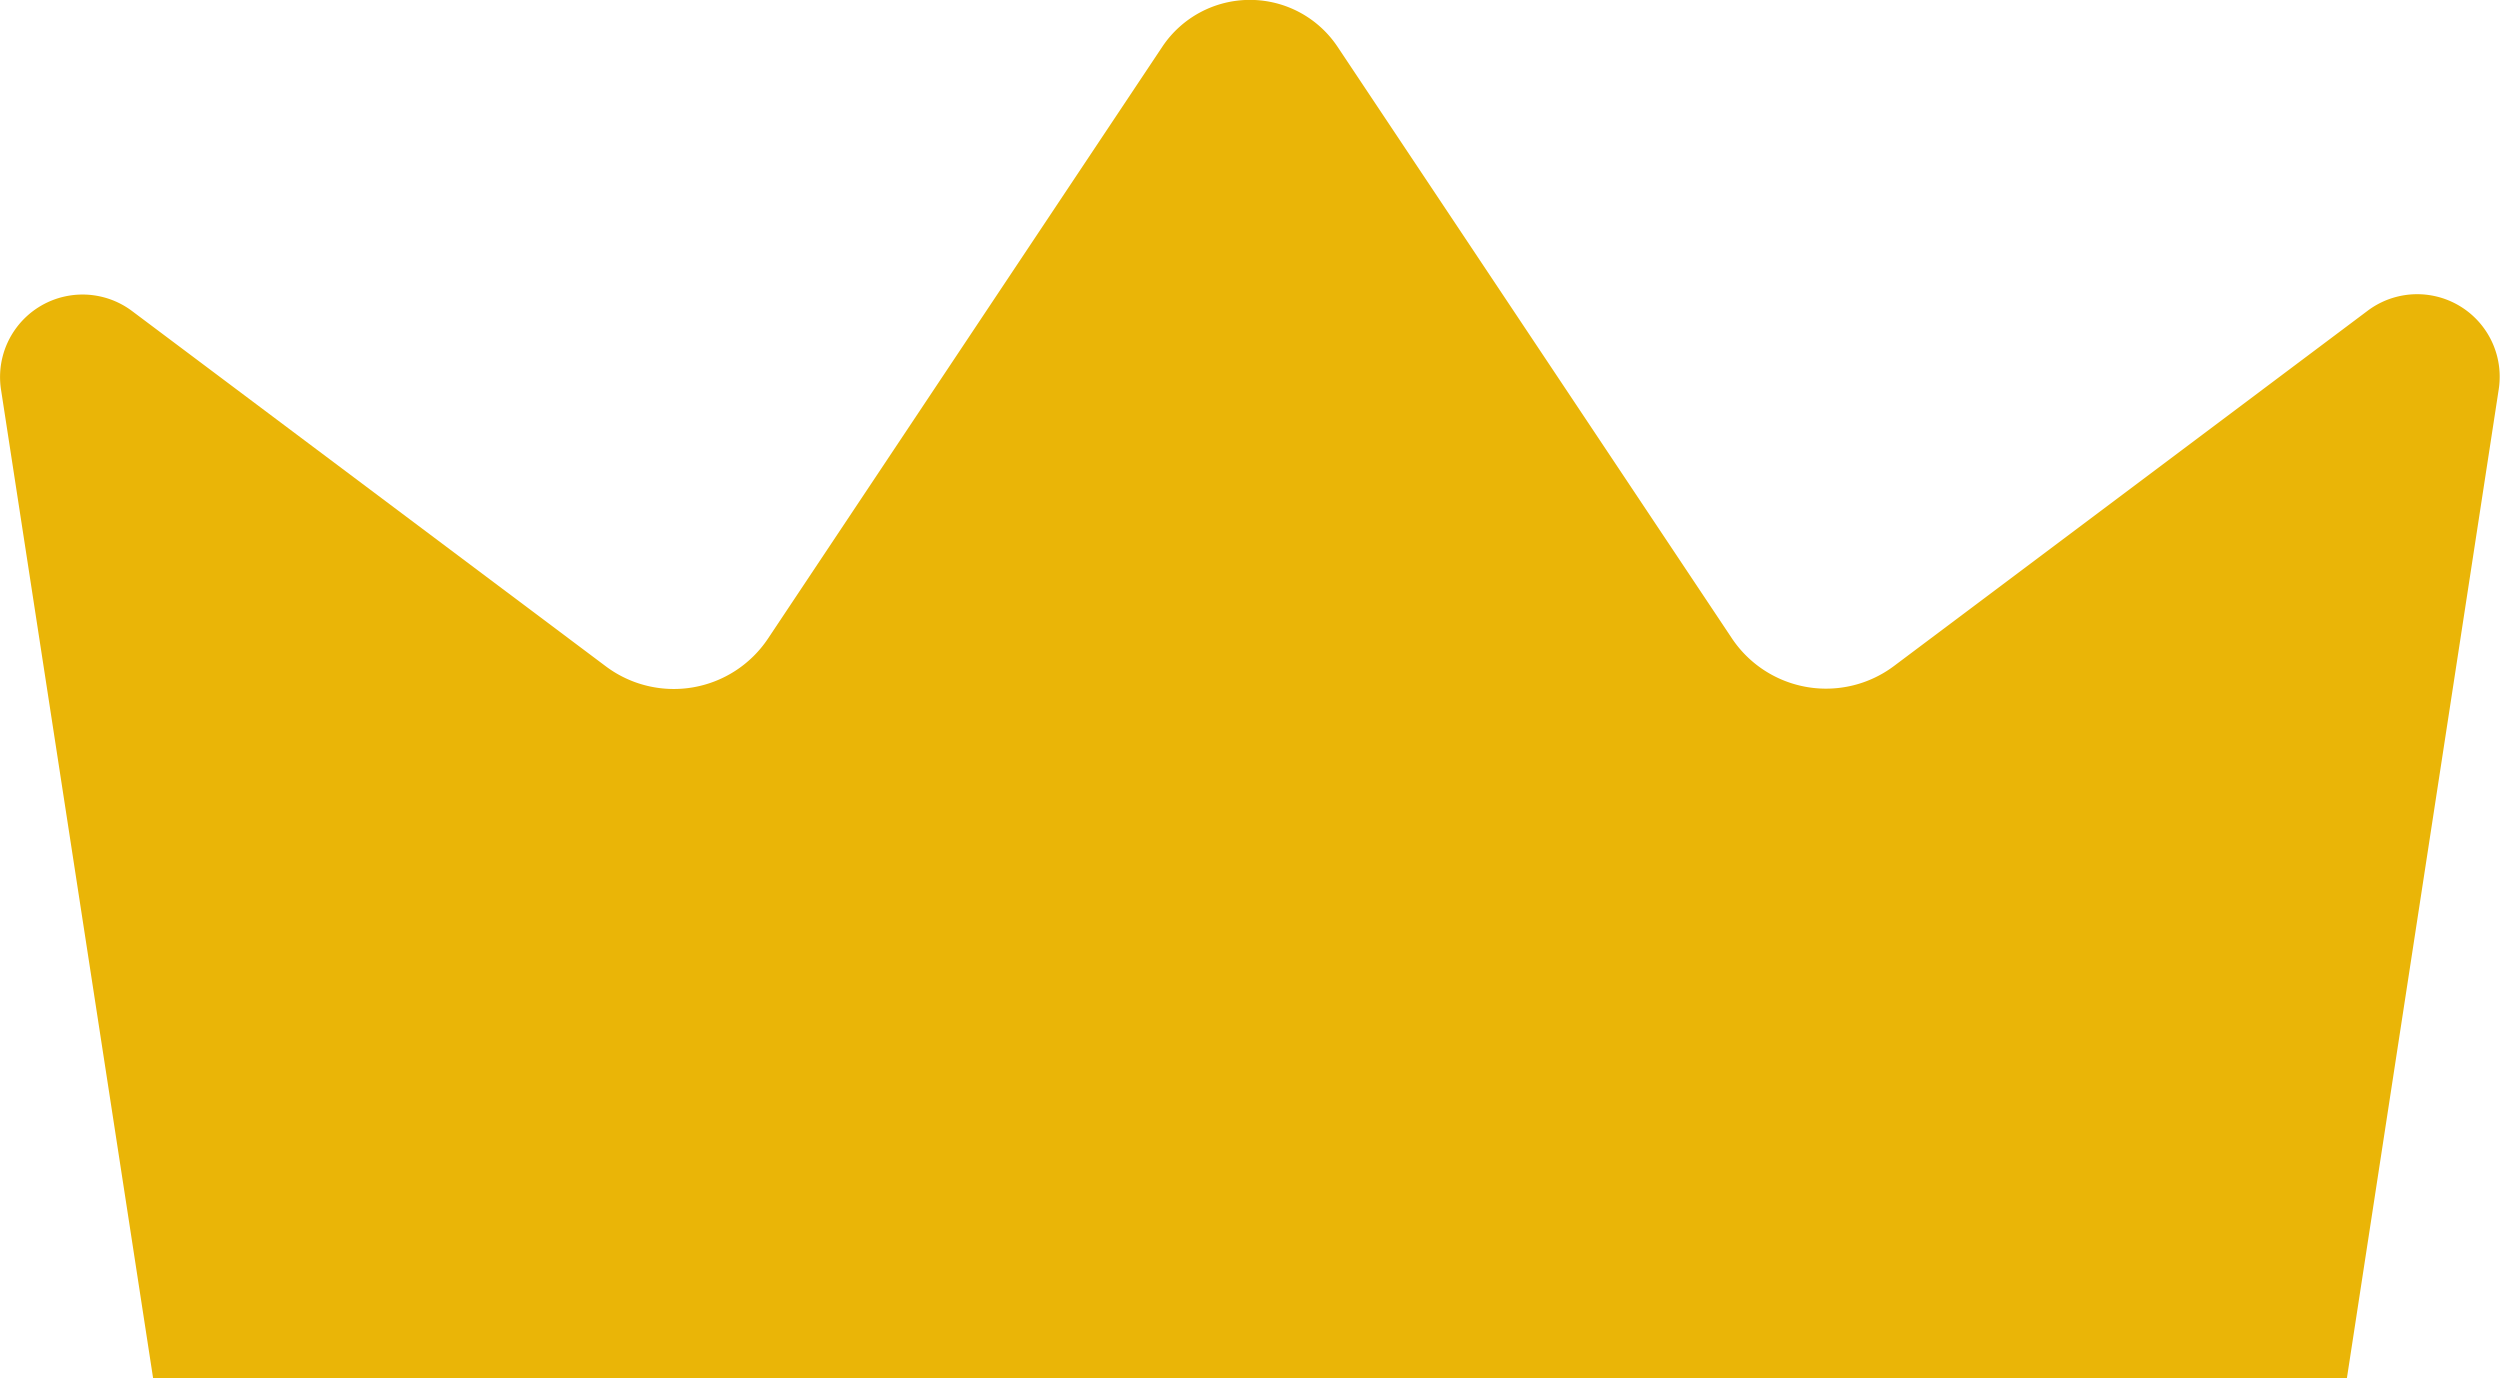 <svg xmlns="http://www.w3.org/2000/svg" width="30" height="16.536" viewBox="0 0 30 16.536">
  <g id="Layer_1" transform="translate(-1 -4.441)">
    <g id="Group_1071" data-name="Group 1071">
      <g id="Group_1070" data-name="Group 1070">
        <path id="Path_3759" data-name="Path 3759" d="M2.837,20.977,1.012,9.115a.99.99,0,0,1,1.572-.942L8.27,12.437a1.359,1.359,0,0,0,1.946-.333L14.949,5a1.264,1.264,0,0,1,2.1,0l4.733,7.1a1.359,1.359,0,0,0,1.946.333l5.685-4.264a.99.99,0,0,1,1.572.942L29.163,20.977Z" fill="#eab507"/>
      </g>
    </g>
  </g>
</svg>
